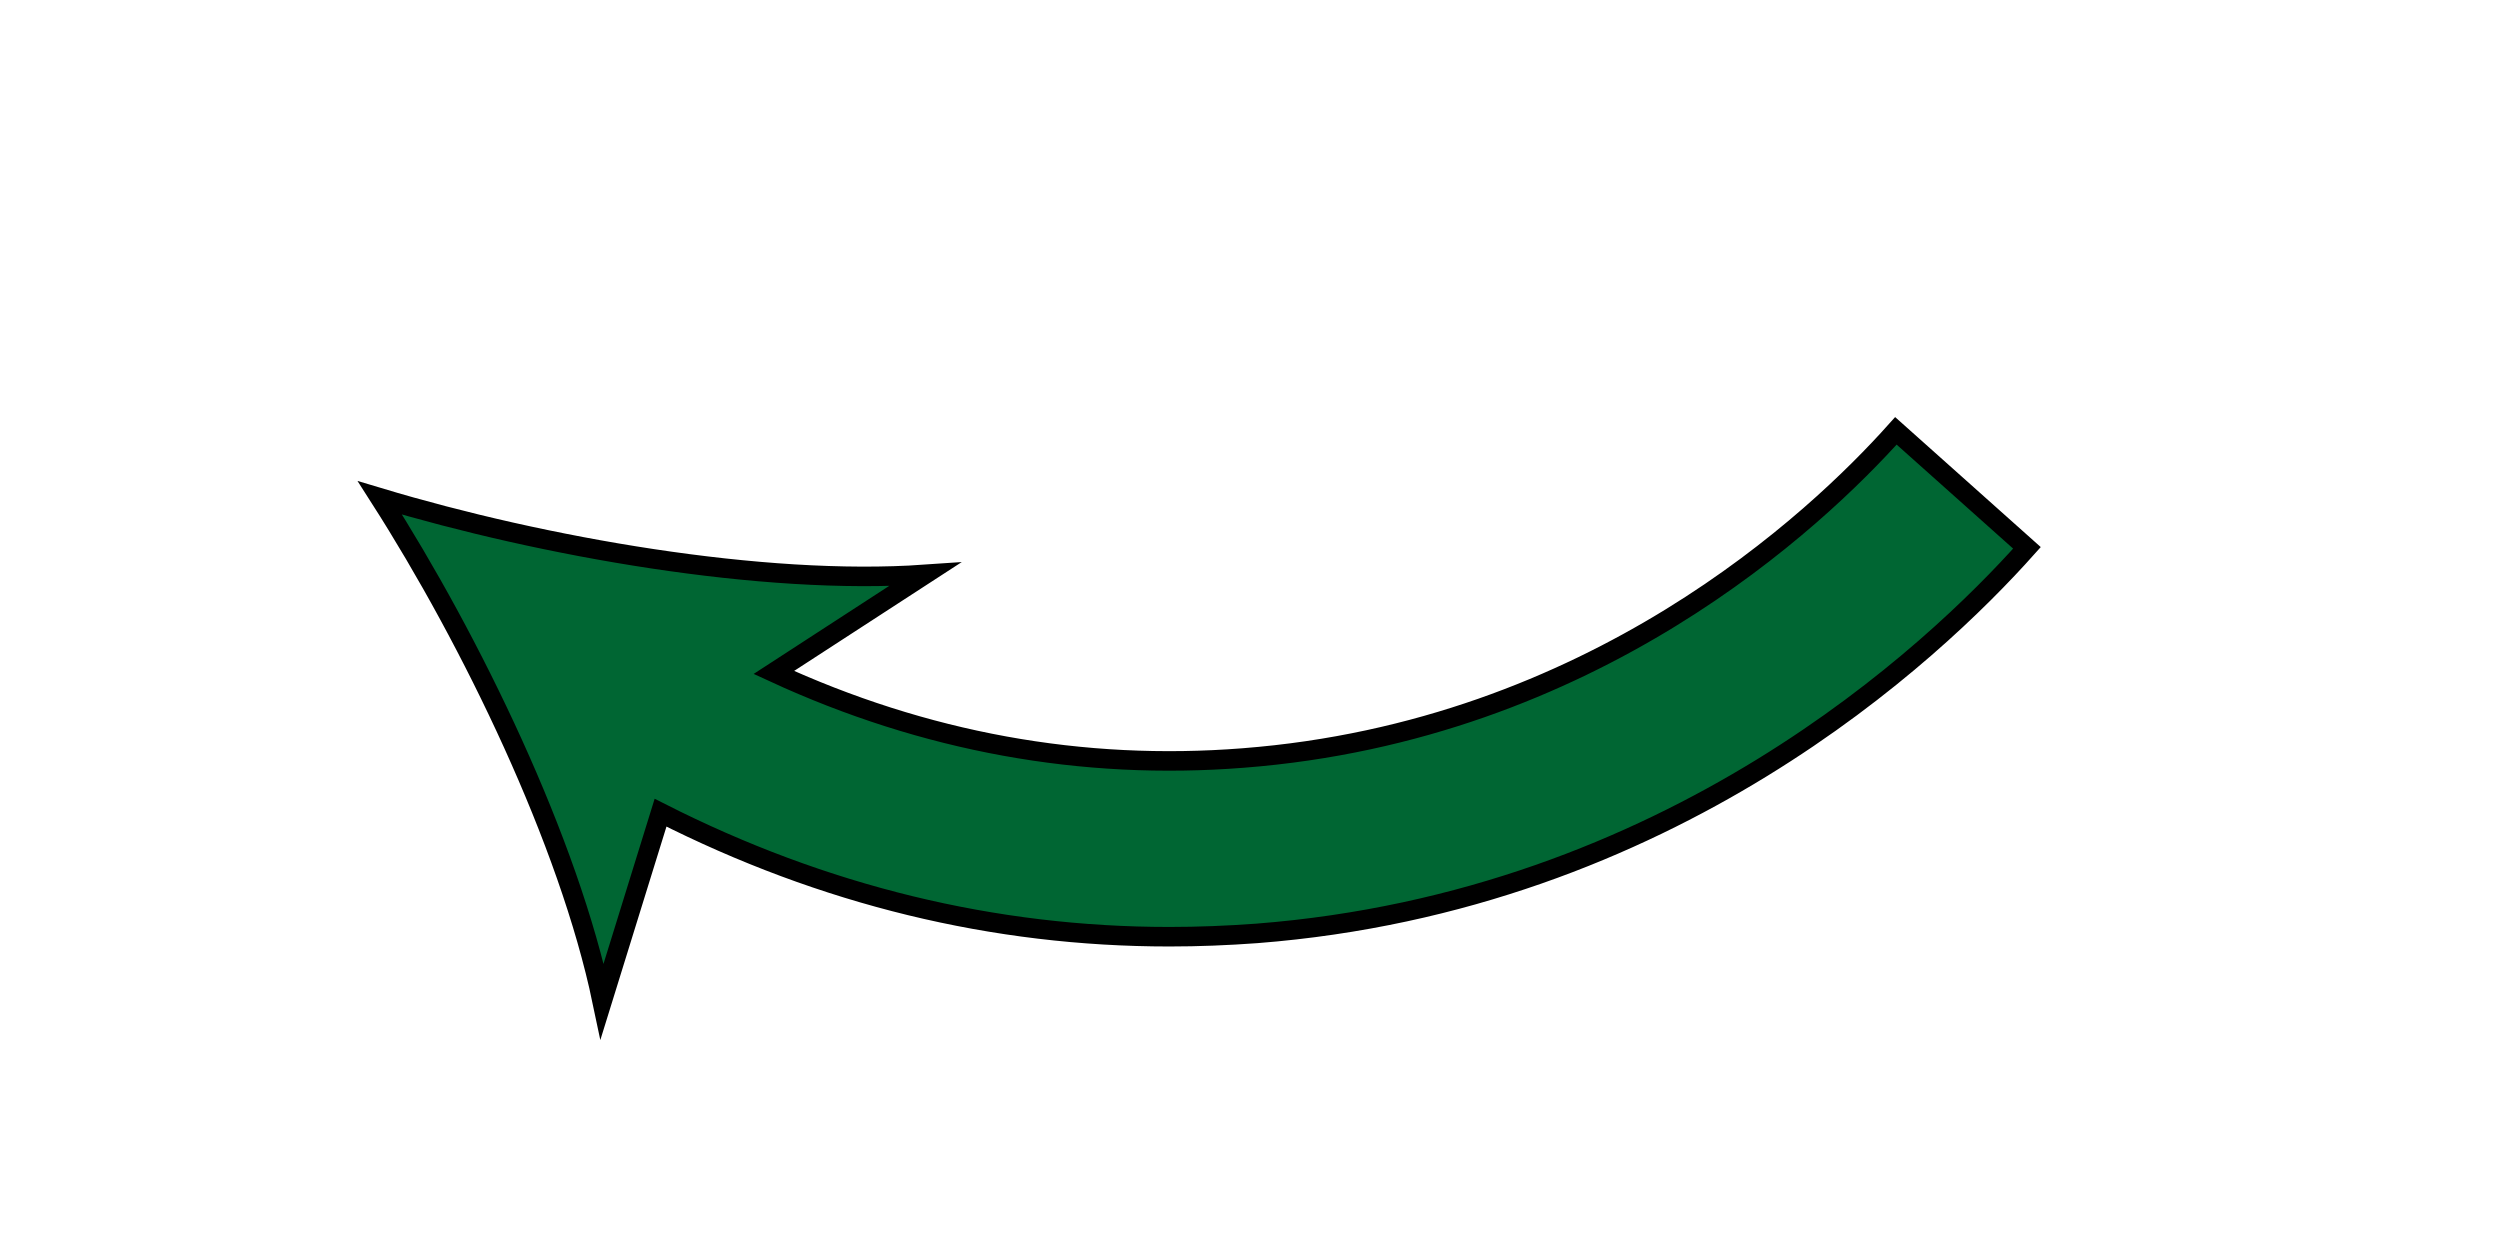 <?xml version="1.0" encoding="utf-8"?>
<!-- Generator: Adobe Illustrator 25.0.1, SVG Export Plug-In . SVG Version: 6.00 Build 0)  -->
<svg version="1.1" id="Layer_1" xmlns="http://www.w3.org/2000/svg" xmlns:xlink="http://www.w3.org/1999/xlink" x="0px" y="0px"
	 viewBox="0 0 128 64" style="enable-background:new 0 0 128 64;" xml:space="preserve">
<style type="text/css">
	.st0{fill:#006633;stroke:#000000;stroke-miterlimit:10;}
</style>
<g>
	<g>
		<path class="st0" d="M103.78,28.05c-4.81,5.39-18.28,18.09-39.43,19.74c-1.5,0.11-2.99,0.17-4.48,0.17
			c-8.97,0-17.71-2.12-26.05-6.35l-2.99,9.65c-1.71-8.17-6.68-18.42-11.38-25.77c8.35,2.51,19.57,4.5,27.9,3.92l-7.73,5.02
			c7.72,3.56,15.78,5.03,24.03,4.38c17.9-1.39,29.33-12.18,33.42-16.75L103.78,28.05z"/>
	</g>
</g>
</svg>
